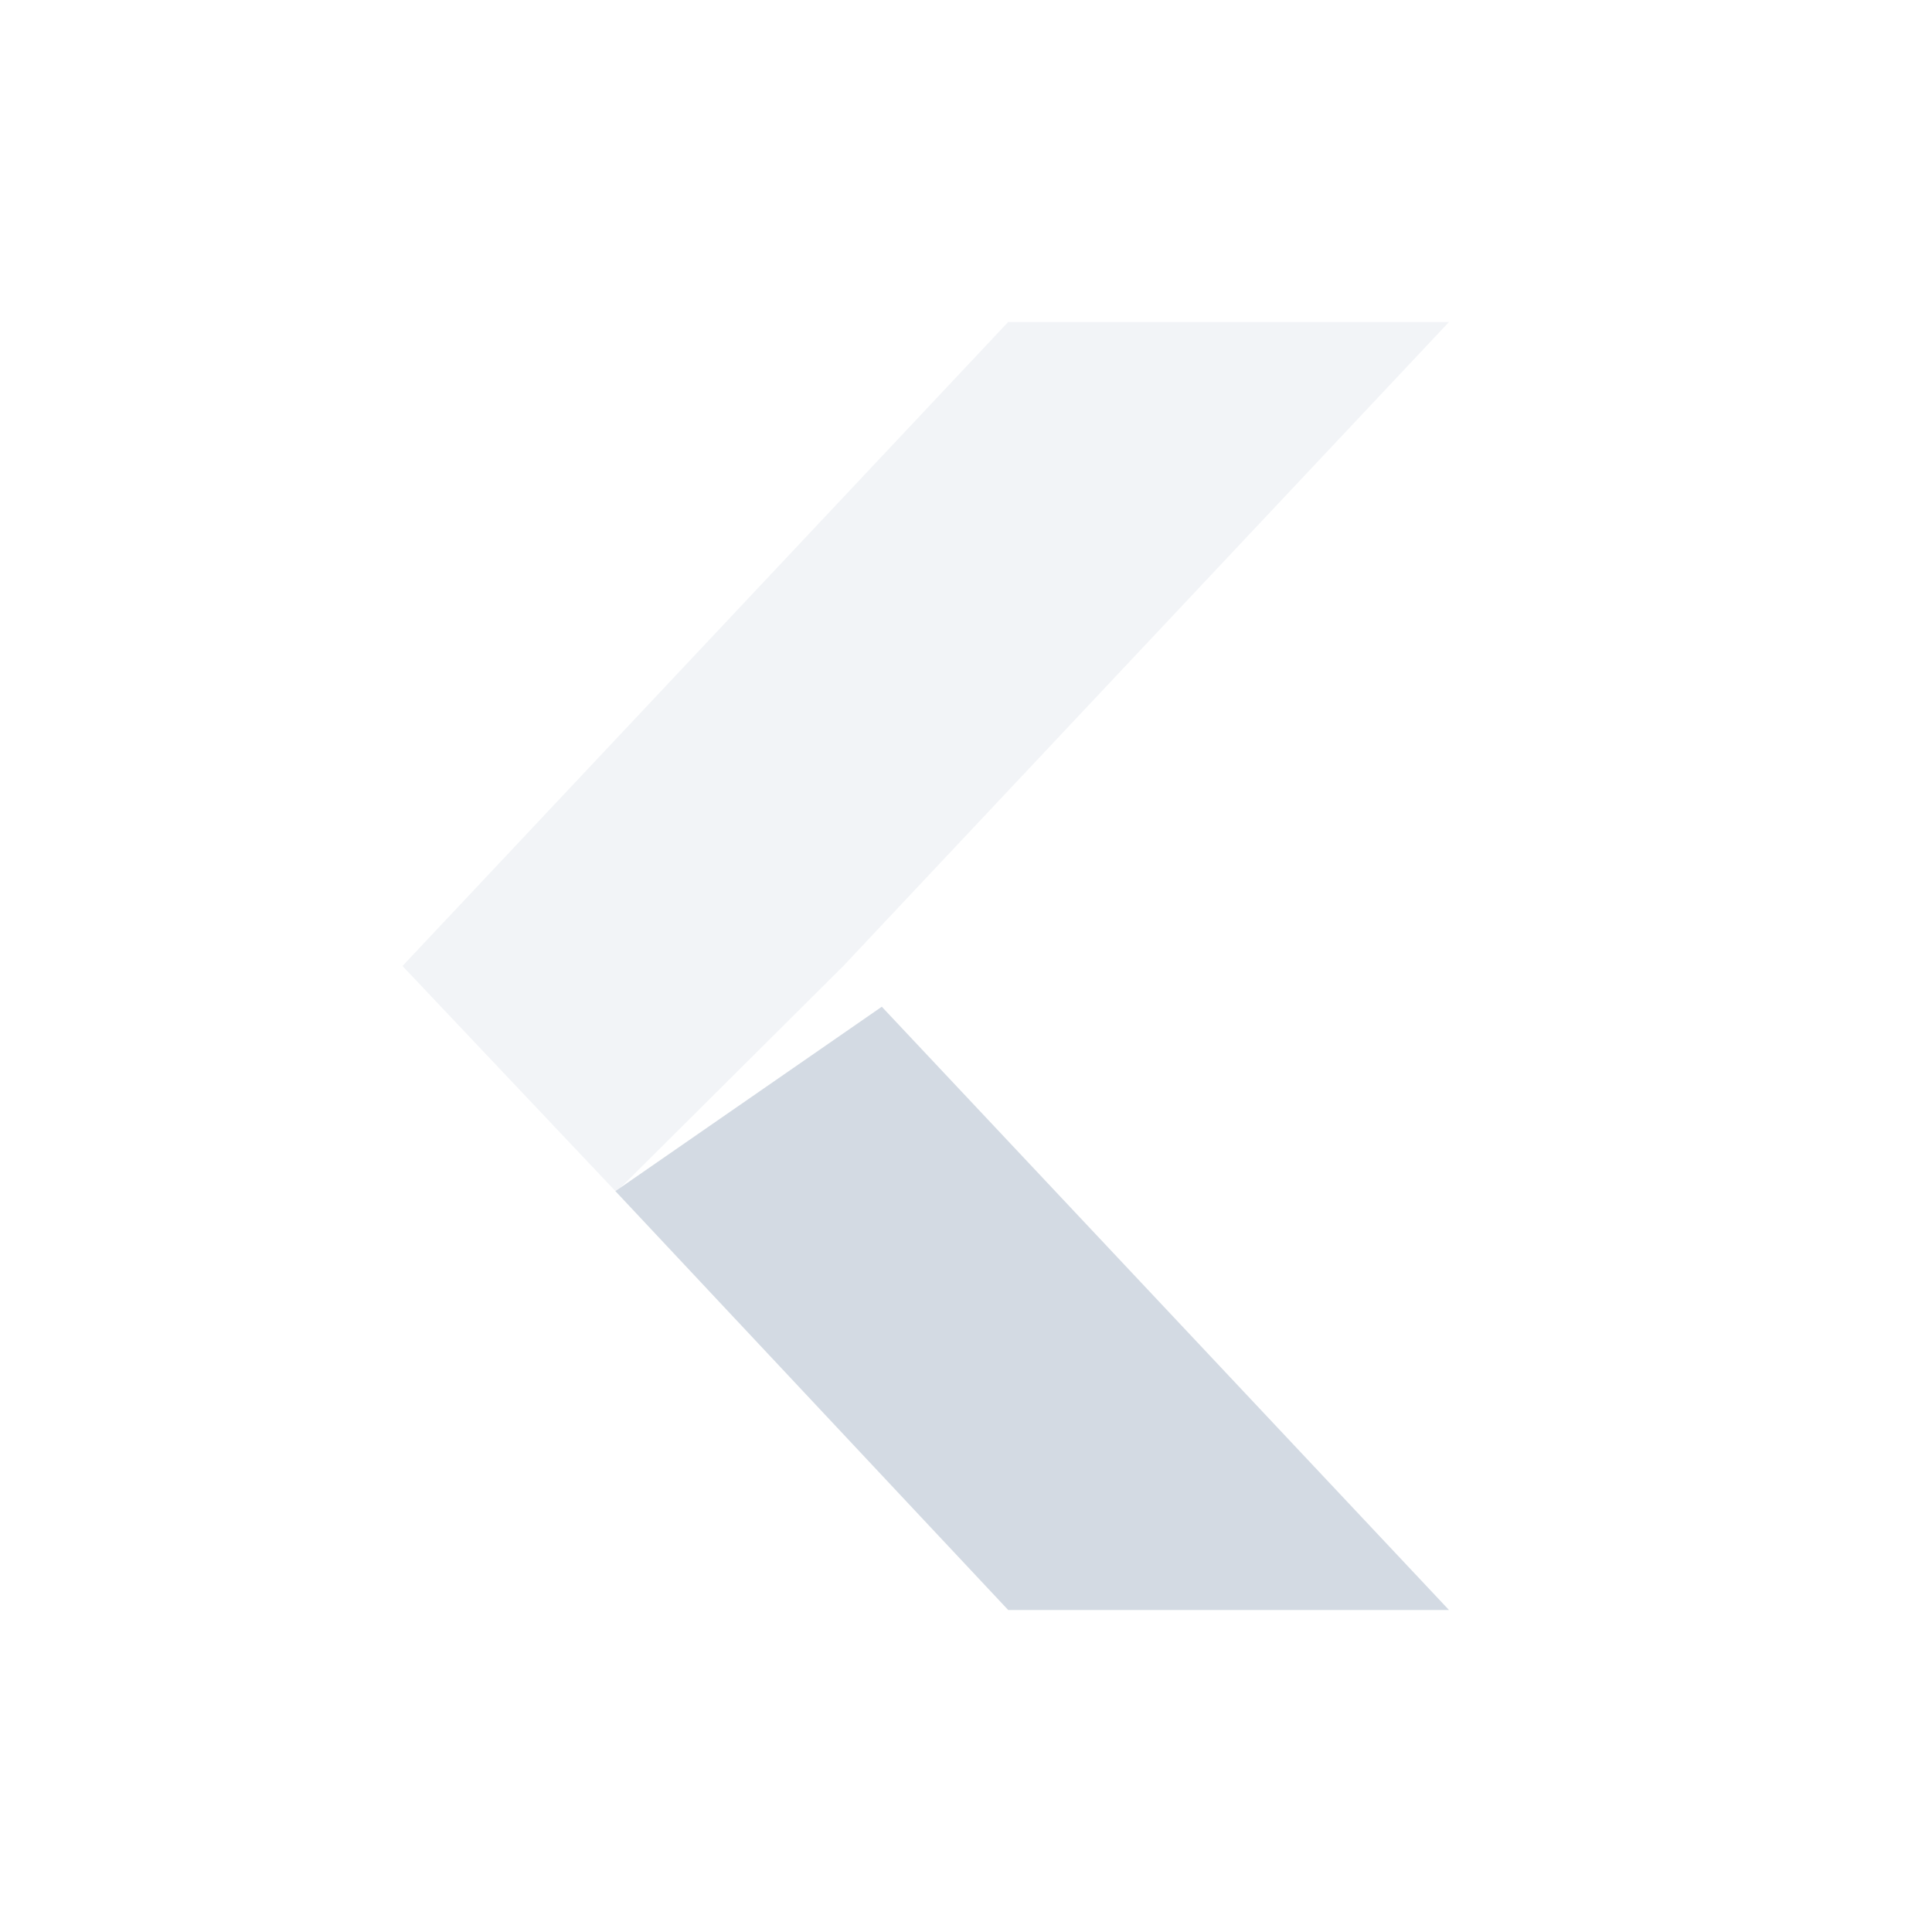 <?xml version="1.0" encoding="UTF-8" standalone="no"?>
<svg id="svg2" xmlns:rdf="http://www.w3.org/1999/02/22-rdf-syntax-ns#" xmlns="http://www.w3.org/2000/svg" viewBox="0 0 24 24" width="24" version="1.1" xmlns:cc="http://creativecommons.org/ns#" height="24" xmlns:dc="http://purl.org/dc/elements/1.1/">
 <path id="rect4985-67" style="color:#000000;enable-background:new" d="m12.524 20h5.476l-7.046-7.494-3.309 2.291z" fill="#d3dae3"/>
 <path id="rect4985-6-7" opacity=".3" style="color:#000000;enable-background:new" d="m12.524 4h5.476l-7.524 8-2.821 2.807-2.655-2.807z" fill="#d3dae3"/>
</svg>
